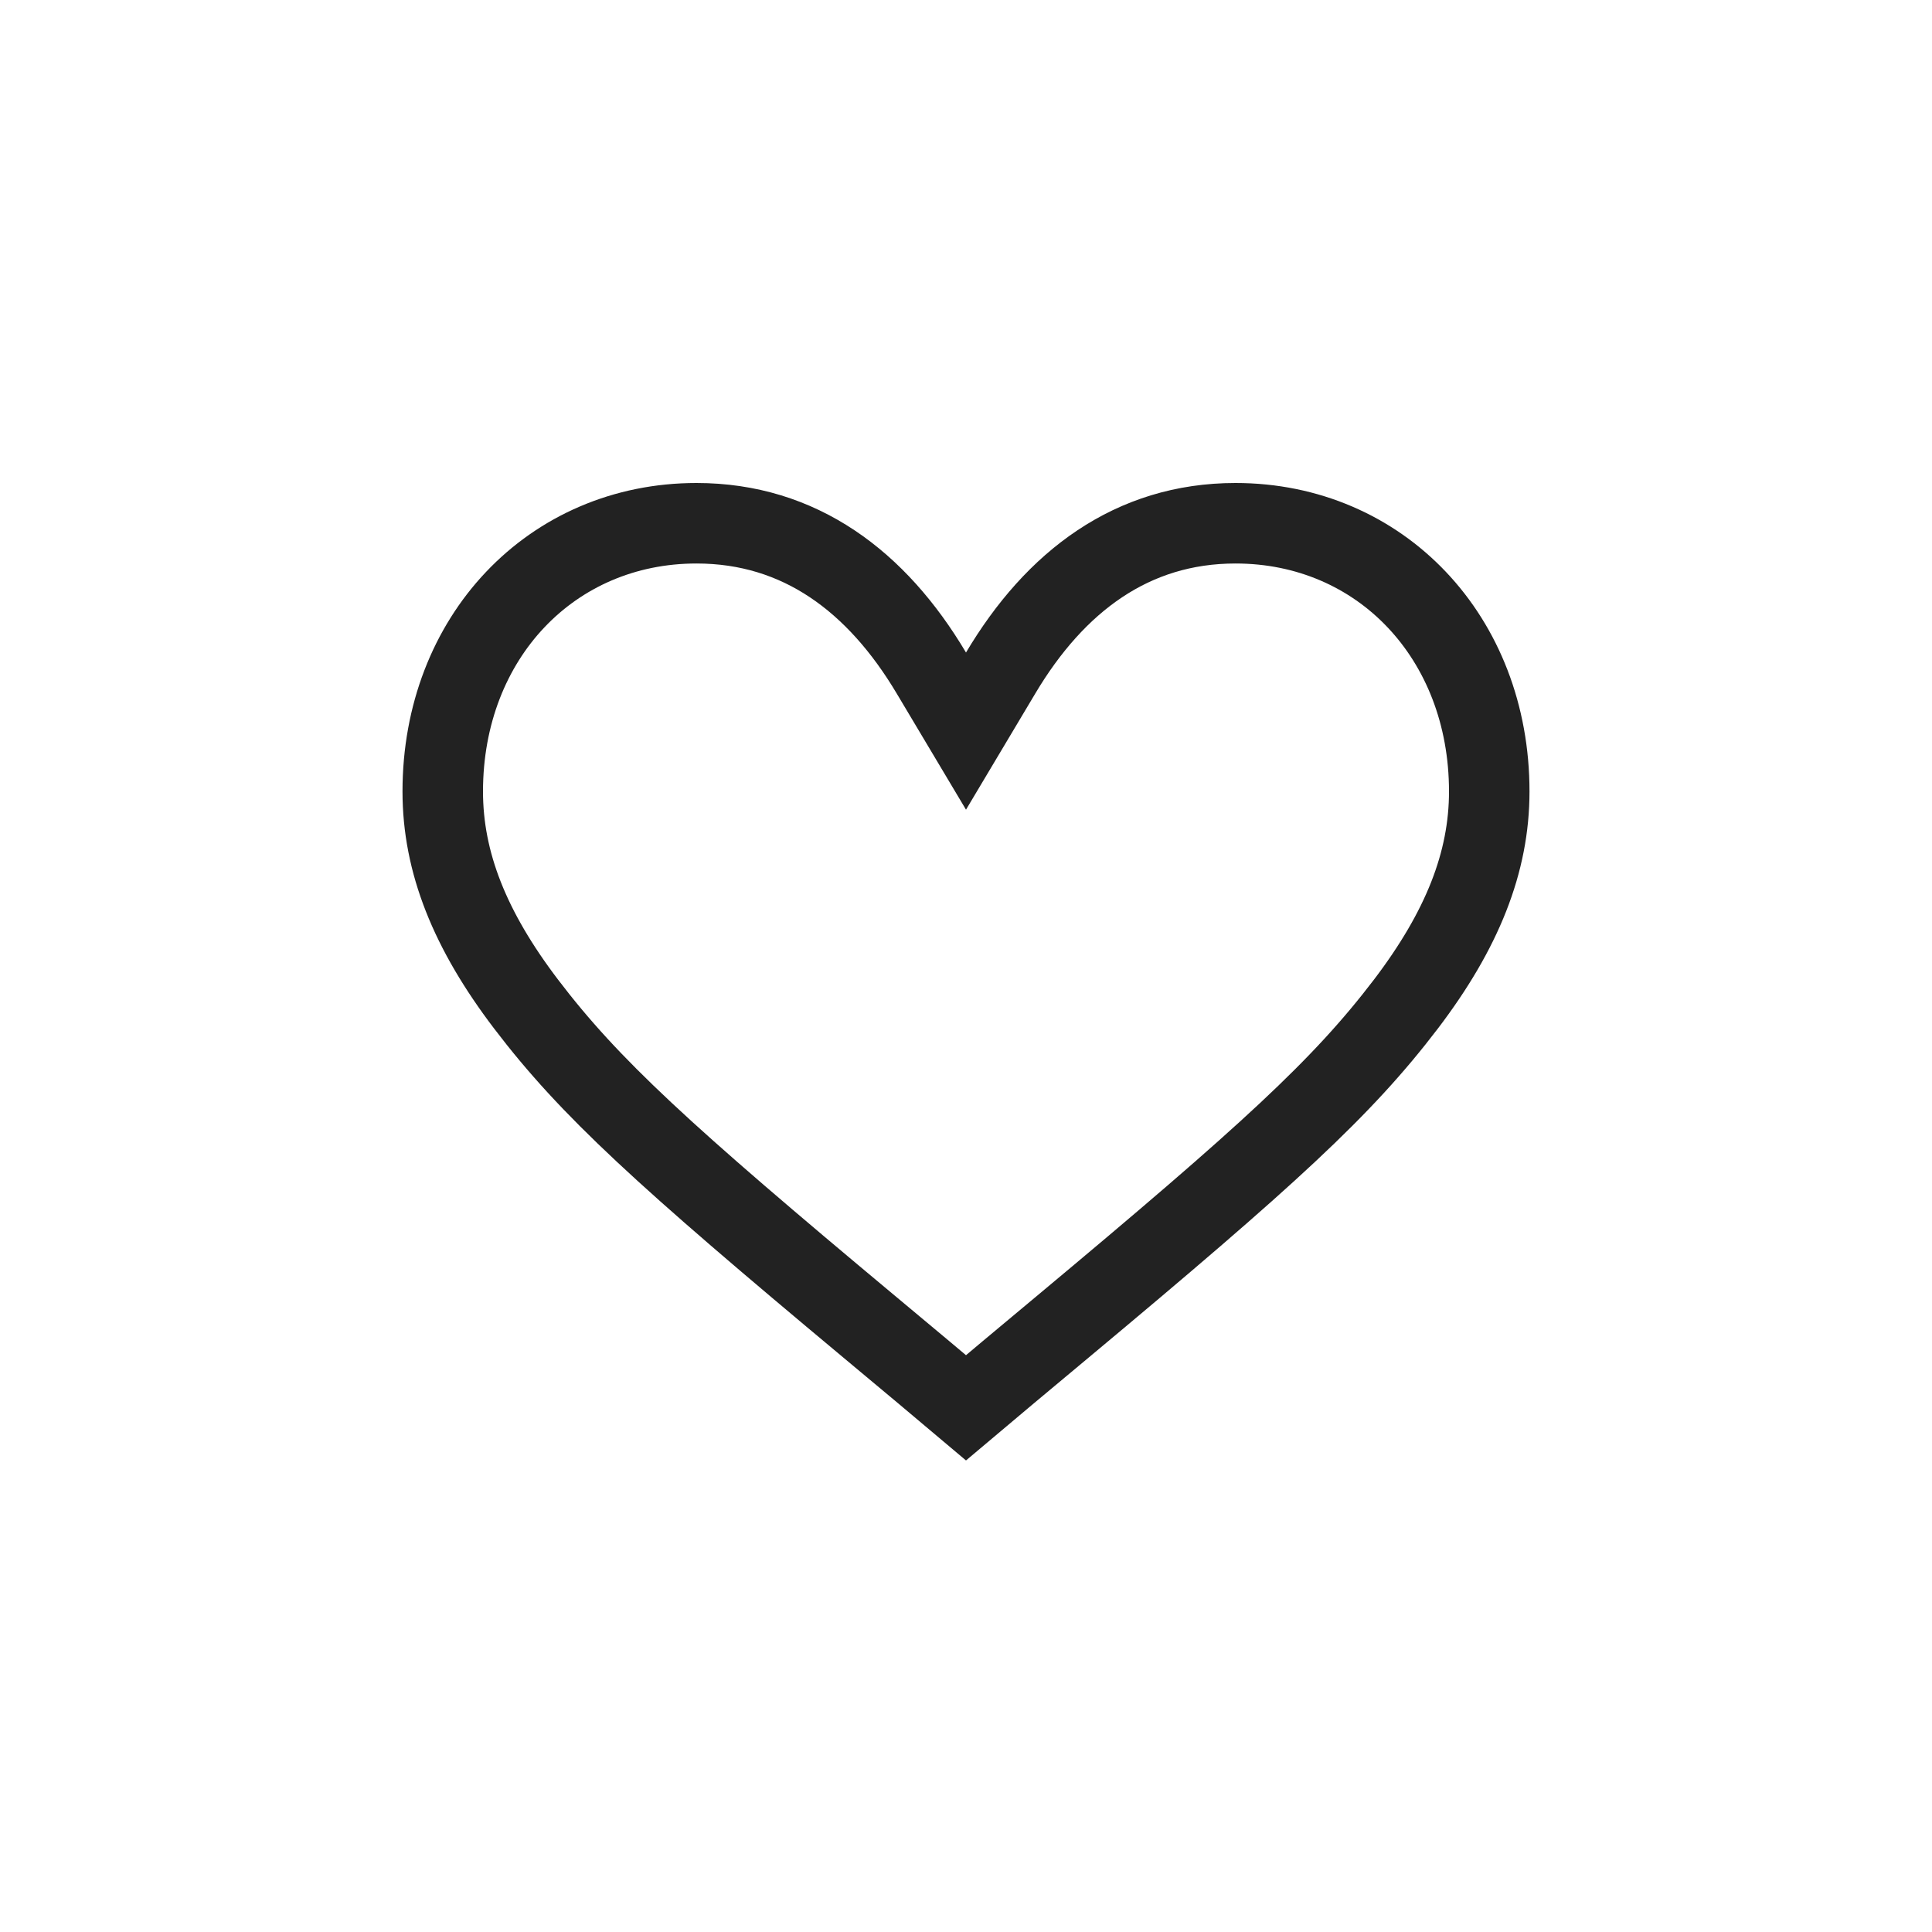 <?xml version="1.0" encoding="UTF-8"?>
<svg width="24px" height="24px" viewBox="0 0 24 24" version="1.1" xmlns="http://www.w3.org/2000/svg" xmlns:xlink="http://www.w3.org/1999/xlink">
    <!-- Generator: Sketch 59.1 (86144) - https://sketch.com -->
    <title>old / dark / HeartOutline</title>
    <desc>Created with Sketch.</desc>
    <g id="old-/-dark-/-HeartOutline" stroke="none" stroke-width="1" fill="none" fill-rule="evenodd">
        <path d="M11.974,17.51 C11.974,17.51 11.974,17.51 11.974,17.51 C11.974,17.51 11.974,17.51 11.974,17.51 Z M12,17.488 C12.346,17.196 12.653,16.939 13.2,16.483 C15.764,14.343 16.673,13.512 17.465,12.473 C18.164,11.554 18.5,10.712 18.5,9.832 C18.5,7.918 17.148,6.5 15.348,6.5 C14.064,6.5 13.107,7.223 12.43,8.361 L12,9.082 L11.57,8.361 C10.893,7.223 9.936,6.5 8.652,6.5 C6.852,6.5 5.5,7.918 5.5,9.832 C5.5,10.712 5.836,11.554 6.535,12.473 C7.326,13.512 8.235,14.343 10.8,16.483 C11.347,16.939 11.654,17.196 12,17.488 Z M12.026,17.51 C12.026,17.51 12.026,17.51 12.026,17.51 C12.026,17.51 12.026,17.51 12.026,17.51 Z" id="Shape" stroke="#222222" fill-rule="nonzero"></path>
    </g>
</svg>